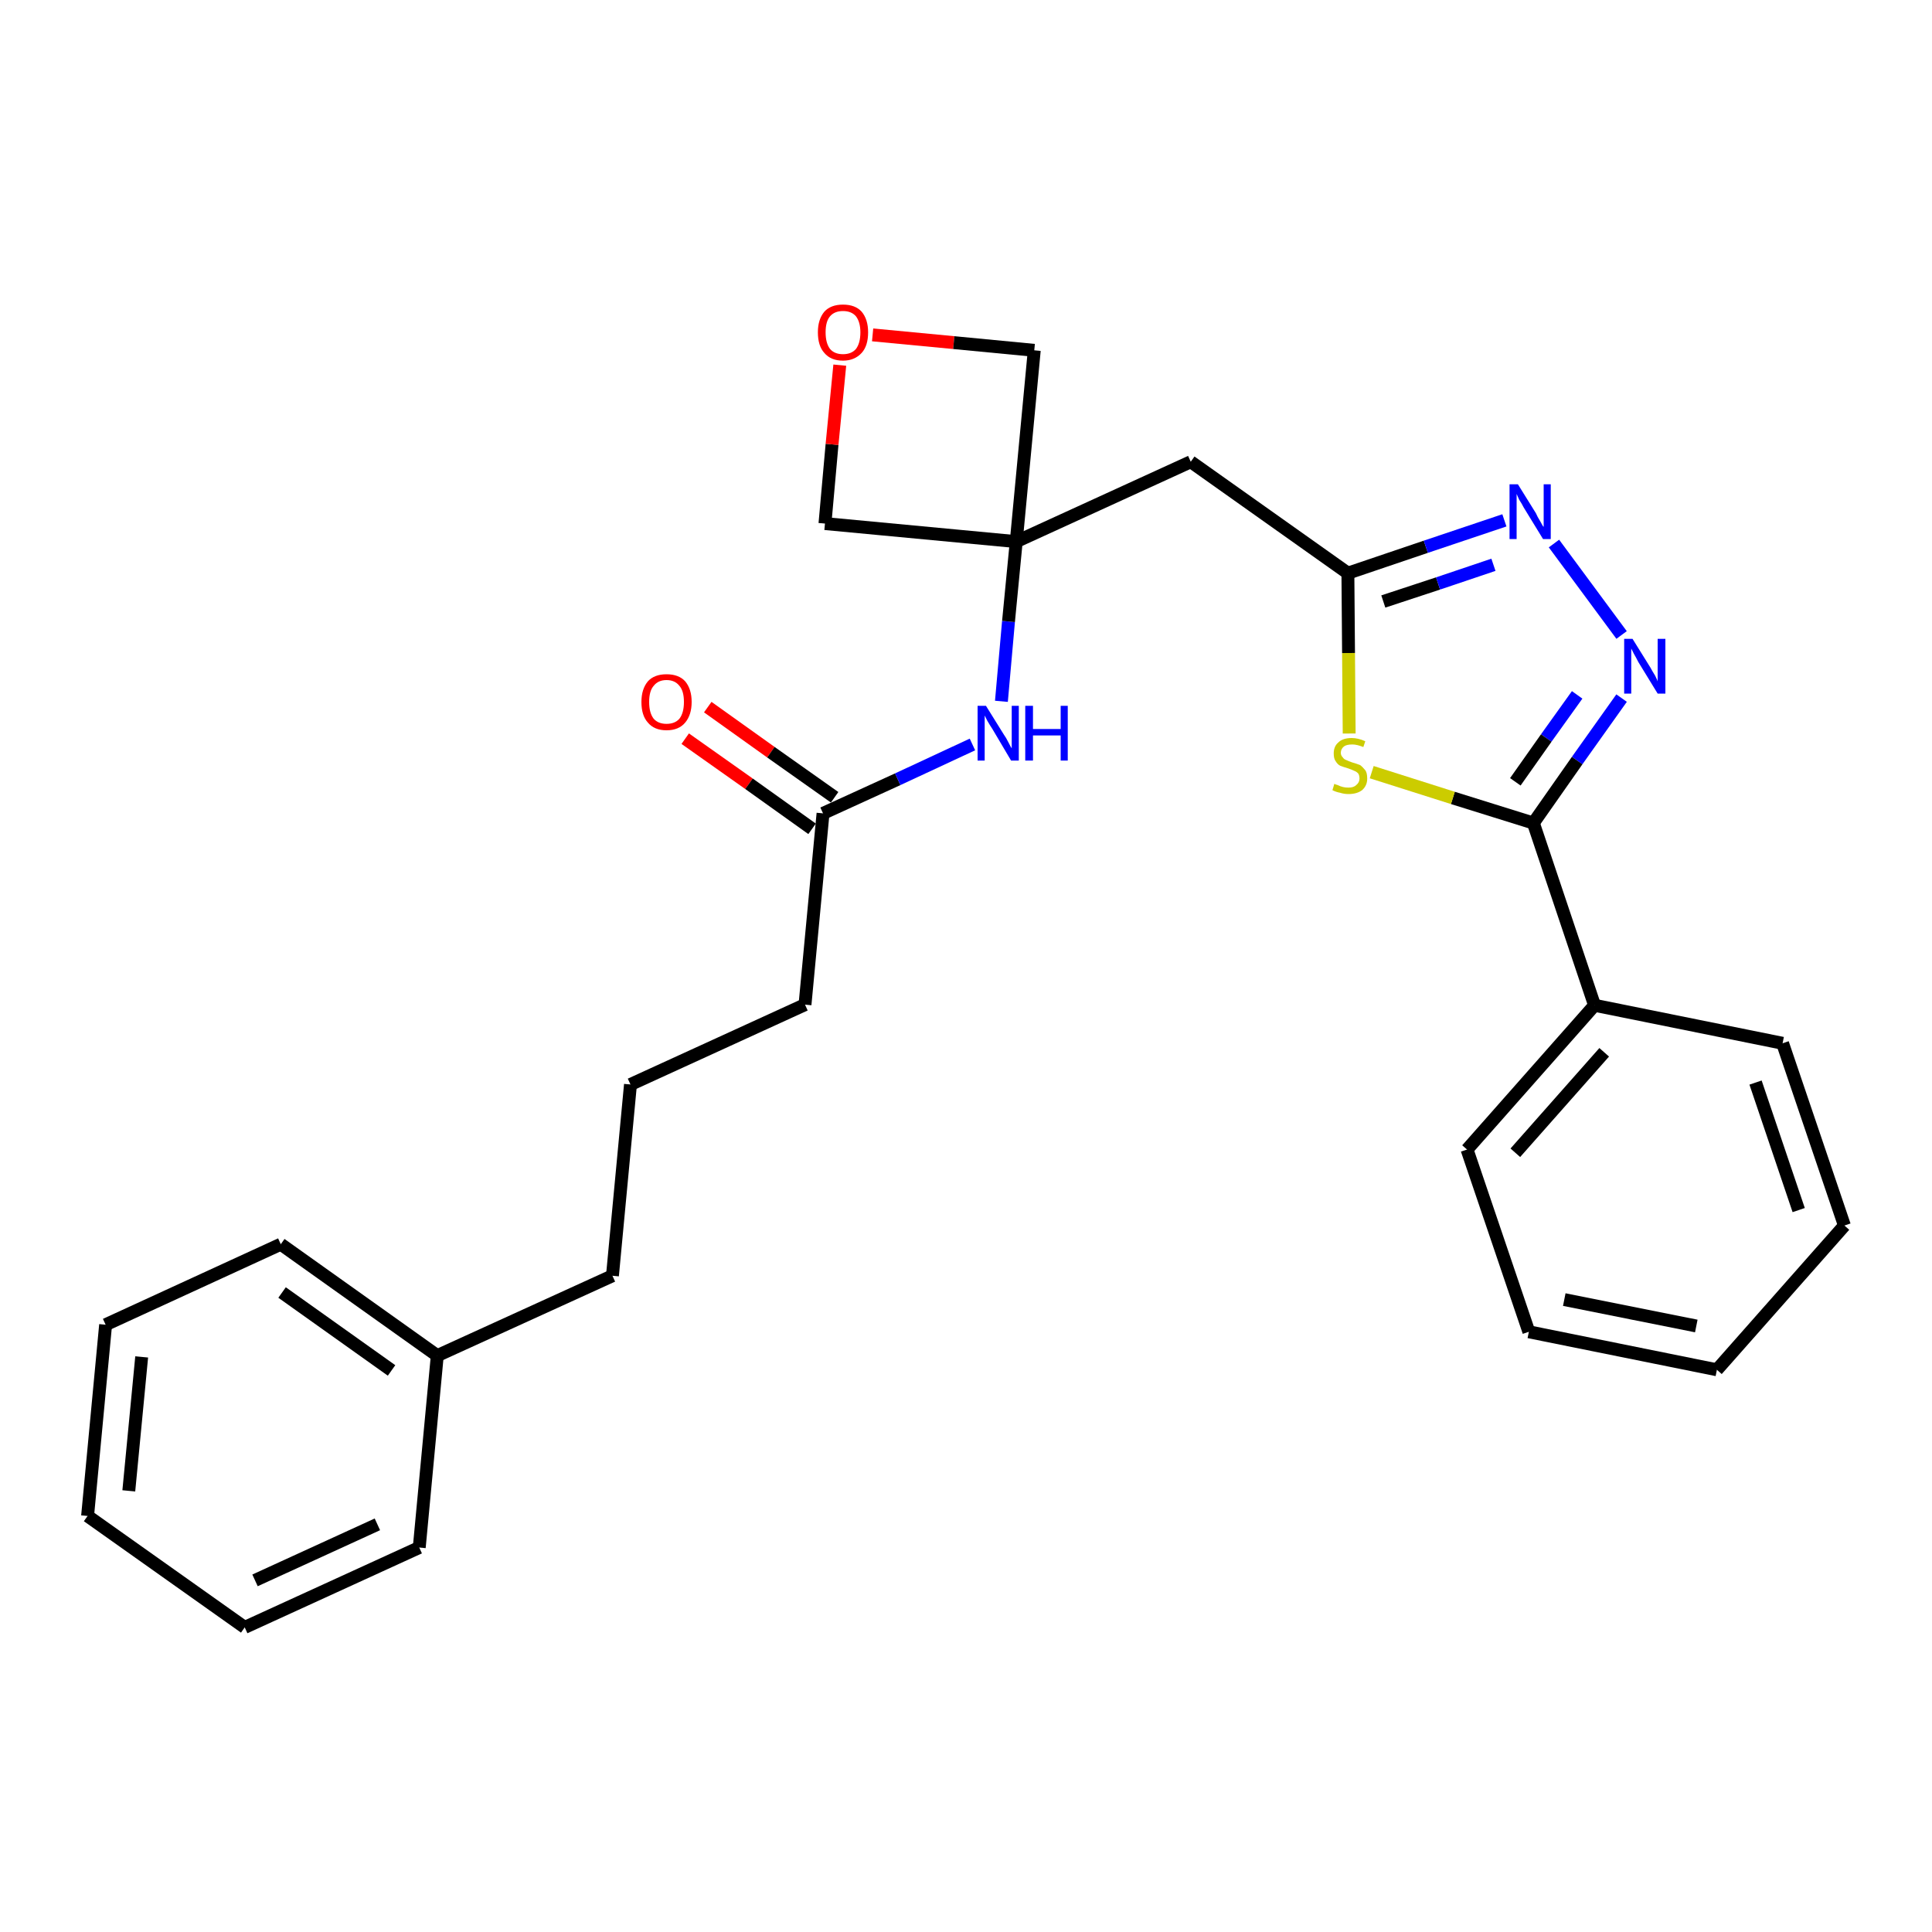 <?xml version='1.0' encoding='iso-8859-1'?>
<svg version='1.1' baseProfile='full'
              xmlns='http://www.w3.org/2000/svg'
                      xmlns:rdkit='http://www.rdkit.org/xml'
                      xmlns:xlink='http://www.w3.org/1999/xlink'
                  xml:space='preserve'
width='300px' height='300px' viewBox='0 0 300 300'>
<!-- END OF HEADER -->
<path class='bond-0 atom-0 atom-1' d='M 106.4,114.7 L 116.3,121.7' style='fill:none;fill-rule:evenodd;stroke:#FF0000;stroke-width:2.0px;stroke-linecap:butt;stroke-linejoin:miter;stroke-opacity:1' />
<path class='bond-0 atom-0 atom-1' d='M 116.3,121.7 L 126.1,128.7' style='fill:none;fill-rule:evenodd;stroke:#000000;stroke-width:2.0px;stroke-linecap:butt;stroke-linejoin:miter;stroke-opacity:1' />
<path class='bond-0 atom-0 atom-1' d='M 109.9,109.8 L 119.7,116.8' style='fill:none;fill-rule:evenodd;stroke:#FF0000;stroke-width:2.0px;stroke-linecap:butt;stroke-linejoin:miter;stroke-opacity:1' />
<path class='bond-0 atom-0 atom-1' d='M 119.7,116.8 L 129.6,123.8' style='fill:none;fill-rule:evenodd;stroke:#000000;stroke-width:2.0px;stroke-linecap:butt;stroke-linejoin:miter;stroke-opacity:1' />
<path class='bond-1 atom-1 atom-2' d='M 127.8,126.3 L 125.0,156.0' style='fill:none;fill-rule:evenodd;stroke:#000000;stroke-width:2.0px;stroke-linecap:butt;stroke-linejoin:miter;stroke-opacity:1' />
<path class='bond-10 atom-1 atom-11' d='M 127.8,126.3 L 139.4,121.0' style='fill:none;fill-rule:evenodd;stroke:#000000;stroke-width:2.0px;stroke-linecap:butt;stroke-linejoin:miter;stroke-opacity:1' />
<path class='bond-10 atom-1 atom-11' d='M 139.4,121.0 L 151.0,115.6' style='fill:none;fill-rule:evenodd;stroke:#0000FF;stroke-width:2.0px;stroke-linecap:butt;stroke-linejoin:miter;stroke-opacity:1' />
<path class='bond-2 atom-2 atom-3' d='M 125.0,156.0 L 97.9,168.4' style='fill:none;fill-rule:evenodd;stroke:#000000;stroke-width:2.0px;stroke-linecap:butt;stroke-linejoin:miter;stroke-opacity:1' />
<path class='bond-3 atom-3 atom-4' d='M 97.9,168.4 L 95.1,198.1' style='fill:none;fill-rule:evenodd;stroke:#000000;stroke-width:2.0px;stroke-linecap:butt;stroke-linejoin:miter;stroke-opacity:1' />
<path class='bond-4 atom-4 atom-5' d='M 95.1,198.1 L 67.9,210.5' style='fill:none;fill-rule:evenodd;stroke:#000000;stroke-width:2.0px;stroke-linecap:butt;stroke-linejoin:miter;stroke-opacity:1' />
<path class='bond-5 atom-5 atom-6' d='M 67.9,210.5 L 43.6,193.2' style='fill:none;fill-rule:evenodd;stroke:#000000;stroke-width:2.0px;stroke-linecap:butt;stroke-linejoin:miter;stroke-opacity:1' />
<path class='bond-5 atom-5 atom-6' d='M 60.8,212.8 L 43.8,200.7' style='fill:none;fill-rule:evenodd;stroke:#000000;stroke-width:2.0px;stroke-linecap:butt;stroke-linejoin:miter;stroke-opacity:1' />
<path class='bond-27 atom-10 atom-5' d='M 65.1,240.3 L 67.9,210.5' style='fill:none;fill-rule:evenodd;stroke:#000000;stroke-width:2.0px;stroke-linecap:butt;stroke-linejoin:miter;stroke-opacity:1' />
<path class='bond-6 atom-6 atom-7' d='M 43.6,193.2 L 16.4,205.7' style='fill:none;fill-rule:evenodd;stroke:#000000;stroke-width:2.0px;stroke-linecap:butt;stroke-linejoin:miter;stroke-opacity:1' />
<path class='bond-7 atom-7 atom-8' d='M 16.4,205.7 L 13.6,235.4' style='fill:none;fill-rule:evenodd;stroke:#000000;stroke-width:2.0px;stroke-linecap:butt;stroke-linejoin:miter;stroke-opacity:1' />
<path class='bond-7 atom-7 atom-8' d='M 22.0,210.7 L 20.0,231.5' style='fill:none;fill-rule:evenodd;stroke:#000000;stroke-width:2.0px;stroke-linecap:butt;stroke-linejoin:miter;stroke-opacity:1' />
<path class='bond-8 atom-8 atom-9' d='M 13.6,235.4 L 38.0,252.7' style='fill:none;fill-rule:evenodd;stroke:#000000;stroke-width:2.0px;stroke-linecap:butt;stroke-linejoin:miter;stroke-opacity:1' />
<path class='bond-9 atom-9 atom-10' d='M 38.0,252.7 L 65.1,240.3' style='fill:none;fill-rule:evenodd;stroke:#000000;stroke-width:2.0px;stroke-linecap:butt;stroke-linejoin:miter;stroke-opacity:1' />
<path class='bond-9 atom-9 atom-10' d='M 39.6,245.4 L 58.6,236.7' style='fill:none;fill-rule:evenodd;stroke:#000000;stroke-width:2.0px;stroke-linecap:butt;stroke-linejoin:miter;stroke-opacity:1' />
<path class='bond-11 atom-11 atom-12' d='M 155.5,108.9 L 156.6,96.5' style='fill:none;fill-rule:evenodd;stroke:#0000FF;stroke-width:2.0px;stroke-linecap:butt;stroke-linejoin:miter;stroke-opacity:1' />
<path class='bond-11 atom-11 atom-12' d='M 156.6,96.5 L 157.8,84.1' style='fill:none;fill-rule:evenodd;stroke:#000000;stroke-width:2.0px;stroke-linecap:butt;stroke-linejoin:miter;stroke-opacity:1' />
<path class='bond-12 atom-12 atom-13' d='M 157.8,84.1 L 184.9,71.7' style='fill:none;fill-rule:evenodd;stroke:#000000;stroke-width:2.0px;stroke-linecap:butt;stroke-linejoin:miter;stroke-opacity:1' />
<path class='bond-24 atom-12 atom-25' d='M 157.8,84.1 L 128.1,81.3' style='fill:none;fill-rule:evenodd;stroke:#000000;stroke-width:2.0px;stroke-linecap:butt;stroke-linejoin:miter;stroke-opacity:1' />
<path class='bond-28 atom-27 atom-12' d='M 160.6,54.4 L 157.8,84.1' style='fill:none;fill-rule:evenodd;stroke:#000000;stroke-width:2.0px;stroke-linecap:butt;stroke-linejoin:miter;stroke-opacity:1' />
<path class='bond-13 atom-13 atom-14' d='M 184.9,71.7 L 209.3,89.0' style='fill:none;fill-rule:evenodd;stroke:#000000;stroke-width:2.0px;stroke-linecap:butt;stroke-linejoin:miter;stroke-opacity:1' />
<path class='bond-14 atom-14 atom-15' d='M 209.3,89.0 L 221.4,84.9' style='fill:none;fill-rule:evenodd;stroke:#000000;stroke-width:2.0px;stroke-linecap:butt;stroke-linejoin:miter;stroke-opacity:1' />
<path class='bond-14 atom-14 atom-15' d='M 221.4,84.9 L 233.6,80.8' style='fill:none;fill-rule:evenodd;stroke:#0000FF;stroke-width:2.0px;stroke-linecap:butt;stroke-linejoin:miter;stroke-opacity:1' />
<path class='bond-14 atom-14 atom-15' d='M 214.8,93.4 L 223.3,90.6' style='fill:none;fill-rule:evenodd;stroke:#000000;stroke-width:2.0px;stroke-linecap:butt;stroke-linejoin:miter;stroke-opacity:1' />
<path class='bond-14 atom-14 atom-15' d='M 223.3,90.6 L 231.9,87.7' style='fill:none;fill-rule:evenodd;stroke:#0000FF;stroke-width:2.0px;stroke-linecap:butt;stroke-linejoin:miter;stroke-opacity:1' />
<path class='bond-29 atom-24 atom-14' d='M 209.5,113.9 L 209.4,101.4' style='fill:none;fill-rule:evenodd;stroke:#CCCC00;stroke-width:2.0px;stroke-linecap:butt;stroke-linejoin:miter;stroke-opacity:1' />
<path class='bond-29 atom-24 atom-14' d='M 209.4,101.4 L 209.3,89.0' style='fill:none;fill-rule:evenodd;stroke:#000000;stroke-width:2.0px;stroke-linecap:butt;stroke-linejoin:miter;stroke-opacity:1' />
<path class='bond-15 atom-15 atom-16' d='M 241.3,84.4 L 251.8,98.6' style='fill:none;fill-rule:evenodd;stroke:#0000FF;stroke-width:2.0px;stroke-linecap:butt;stroke-linejoin:miter;stroke-opacity:1' />
<path class='bond-16 atom-16 atom-17' d='M 251.8,108.4 L 244.9,118.1' style='fill:none;fill-rule:evenodd;stroke:#0000FF;stroke-width:2.0px;stroke-linecap:butt;stroke-linejoin:miter;stroke-opacity:1' />
<path class='bond-16 atom-16 atom-17' d='M 244.9,118.1 L 238.1,127.8' style='fill:none;fill-rule:evenodd;stroke:#000000;stroke-width:2.0px;stroke-linecap:butt;stroke-linejoin:miter;stroke-opacity:1' />
<path class='bond-16 atom-16 atom-17' d='M 244.9,107.9 L 240.1,114.6' style='fill:none;fill-rule:evenodd;stroke:#0000FF;stroke-width:2.0px;stroke-linecap:butt;stroke-linejoin:miter;stroke-opacity:1' />
<path class='bond-16 atom-16 atom-17' d='M 240.1,114.6 L 235.3,121.4' style='fill:none;fill-rule:evenodd;stroke:#000000;stroke-width:2.0px;stroke-linecap:butt;stroke-linejoin:miter;stroke-opacity:1' />
<path class='bond-17 atom-17 atom-18' d='M 238.1,127.8 L 247.6,156.1' style='fill:none;fill-rule:evenodd;stroke:#000000;stroke-width:2.0px;stroke-linecap:butt;stroke-linejoin:miter;stroke-opacity:1' />
<path class='bond-23 atom-17 atom-24' d='M 238.1,127.8 L 225.6,123.9' style='fill:none;fill-rule:evenodd;stroke:#000000;stroke-width:2.0px;stroke-linecap:butt;stroke-linejoin:miter;stroke-opacity:1' />
<path class='bond-23 atom-17 atom-24' d='M 225.6,123.9 L 213.0,119.9' style='fill:none;fill-rule:evenodd;stroke:#CCCC00;stroke-width:2.0px;stroke-linecap:butt;stroke-linejoin:miter;stroke-opacity:1' />
<path class='bond-18 atom-18 atom-19' d='M 247.6,156.1 L 227.8,178.5' style='fill:none;fill-rule:evenodd;stroke:#000000;stroke-width:2.0px;stroke-linecap:butt;stroke-linejoin:miter;stroke-opacity:1' />
<path class='bond-18 atom-18 atom-19' d='M 249.1,163.4 L 235.3,179.0' style='fill:none;fill-rule:evenodd;stroke:#000000;stroke-width:2.0px;stroke-linecap:butt;stroke-linejoin:miter;stroke-opacity:1' />
<path class='bond-30 atom-23 atom-18' d='M 276.8,162.0 L 247.6,156.1' style='fill:none;fill-rule:evenodd;stroke:#000000;stroke-width:2.0px;stroke-linecap:butt;stroke-linejoin:miter;stroke-opacity:1' />
<path class='bond-19 atom-19 atom-20' d='M 227.8,178.5 L 237.4,206.8' style='fill:none;fill-rule:evenodd;stroke:#000000;stroke-width:2.0px;stroke-linecap:butt;stroke-linejoin:miter;stroke-opacity:1' />
<path class='bond-20 atom-20 atom-21' d='M 237.4,206.8 L 266.6,212.7' style='fill:none;fill-rule:evenodd;stroke:#000000;stroke-width:2.0px;stroke-linecap:butt;stroke-linejoin:miter;stroke-opacity:1' />
<path class='bond-20 atom-20 atom-21' d='M 242.9,201.8 L 263.4,205.9' style='fill:none;fill-rule:evenodd;stroke:#000000;stroke-width:2.0px;stroke-linecap:butt;stroke-linejoin:miter;stroke-opacity:1' />
<path class='bond-21 atom-21 atom-22' d='M 266.6,212.7 L 286.4,190.3' style='fill:none;fill-rule:evenodd;stroke:#000000;stroke-width:2.0px;stroke-linecap:butt;stroke-linejoin:miter;stroke-opacity:1' />
<path class='bond-22 atom-22 atom-23' d='M 286.4,190.3 L 276.8,162.0' style='fill:none;fill-rule:evenodd;stroke:#000000;stroke-width:2.0px;stroke-linecap:butt;stroke-linejoin:miter;stroke-opacity:1' />
<path class='bond-22 atom-22 atom-23' d='M 279.3,187.9 L 272.6,168.1' style='fill:none;fill-rule:evenodd;stroke:#000000;stroke-width:2.0px;stroke-linecap:butt;stroke-linejoin:miter;stroke-opacity:1' />
<path class='bond-25 atom-25 atom-26' d='M 128.1,81.3 L 129.2,69.0' style='fill:none;fill-rule:evenodd;stroke:#000000;stroke-width:2.0px;stroke-linecap:butt;stroke-linejoin:miter;stroke-opacity:1' />
<path class='bond-25 atom-25 atom-26' d='M 129.2,69.0 L 130.4,56.7' style='fill:none;fill-rule:evenodd;stroke:#FF0000;stroke-width:2.0px;stroke-linecap:butt;stroke-linejoin:miter;stroke-opacity:1' />
<path class='bond-26 atom-26 atom-27' d='M 135.5,52.0 L 148.1,53.2' style='fill:none;fill-rule:evenodd;stroke:#FF0000;stroke-width:2.0px;stroke-linecap:butt;stroke-linejoin:miter;stroke-opacity:1' />
<path class='bond-26 atom-26 atom-27' d='M 148.1,53.2 L 160.6,54.4' style='fill:none;fill-rule:evenodd;stroke:#000000;stroke-width:2.0px;stroke-linecap:butt;stroke-linejoin:miter;stroke-opacity:1' />
<path  class='atom-0' d='M 99.6 109.0
Q 99.6 107.0, 100.6 105.8
Q 101.6 104.7, 103.5 104.7
Q 105.4 104.7, 106.4 105.8
Q 107.4 107.0, 107.4 109.0
Q 107.4 111.0, 106.4 112.2
Q 105.4 113.4, 103.5 113.4
Q 101.6 113.4, 100.6 112.2
Q 99.6 111.1, 99.6 109.0
M 103.5 112.4
Q 104.8 112.4, 105.5 111.6
Q 106.2 110.7, 106.2 109.0
Q 106.2 107.3, 105.5 106.5
Q 104.8 105.6, 103.5 105.6
Q 102.2 105.6, 101.5 106.5
Q 100.8 107.3, 100.8 109.0
Q 100.8 110.7, 101.5 111.6
Q 102.2 112.4, 103.5 112.4
' fill='#FF0000'/>
<path  class='atom-11' d='M 153.1 109.6
L 155.9 114.1
Q 156.2 114.5, 156.6 115.3
Q 157.0 116.1, 157.1 116.2
L 157.1 109.6
L 158.2 109.6
L 158.2 118.1
L 157.0 118.1
L 154.1 113.2
Q 153.7 112.6, 153.3 111.9
Q 153.0 111.3, 152.9 111.1
L 152.9 118.1
L 151.8 118.1
L 151.8 109.6
L 153.1 109.6
' fill='#0000FF'/>
<path  class='atom-11' d='M 159.2 109.6
L 160.4 109.6
L 160.4 113.2
L 164.7 113.2
L 164.7 109.6
L 165.8 109.6
L 165.8 118.1
L 164.7 118.1
L 164.7 114.2
L 160.4 114.2
L 160.4 118.1
L 159.2 118.1
L 159.2 109.6
' fill='#0000FF'/>
<path  class='atom-15' d='M 235.7 75.2
L 238.5 79.7
Q 238.7 80.2, 239.2 81.0
Q 239.6 81.8, 239.7 81.8
L 239.7 75.2
L 240.8 75.2
L 240.8 83.7
L 239.6 83.7
L 236.6 78.8
Q 236.3 78.2, 235.9 77.6
Q 235.6 76.9, 235.5 76.7
L 235.5 83.7
L 234.4 83.7
L 234.4 75.2
L 235.7 75.2
' fill='#0000FF'/>
<path  class='atom-16' d='M 253.5 99.2
L 256.3 103.7
Q 256.5 104.1, 257.0 104.9
Q 257.4 105.7, 257.4 105.8
L 257.4 99.2
L 258.6 99.2
L 258.6 107.7
L 257.4 107.7
L 254.4 102.8
Q 254.1 102.2, 253.7 101.5
Q 253.4 100.9, 253.3 100.7
L 253.3 107.7
L 252.2 107.7
L 252.2 99.2
L 253.5 99.2
' fill='#0000FF'/>
<path  class='atom-24' d='M 207.2 121.7
Q 207.3 121.8, 207.7 121.9
Q 208.1 122.1, 208.5 122.2
Q 208.9 122.3, 209.4 122.3
Q 210.2 122.3, 210.6 121.9
Q 211.1 121.5, 211.1 120.9
Q 211.1 120.4, 210.9 120.1
Q 210.6 119.8, 210.3 119.7
Q 209.9 119.5, 209.3 119.3
Q 208.6 119.1, 208.1 118.9
Q 207.7 118.7, 207.4 118.2
Q 207.1 117.8, 207.1 117.0
Q 207.1 115.9, 207.8 115.3
Q 208.5 114.6, 209.9 114.6
Q 210.9 114.6, 212.0 115.1
L 211.7 116.0
Q 210.7 115.6, 210.0 115.6
Q 209.1 115.6, 208.7 115.9
Q 208.2 116.3, 208.2 116.9
Q 208.2 117.3, 208.5 117.6
Q 208.7 117.9, 209.0 118.0
Q 209.4 118.2, 210.0 118.4
Q 210.7 118.6, 211.2 118.8
Q 211.6 119.1, 212.0 119.6
Q 212.3 120.0, 212.3 120.9
Q 212.3 122.0, 211.5 122.7
Q 210.7 123.3, 209.4 123.3
Q 208.7 123.3, 208.1 123.1
Q 207.5 123.0, 206.9 122.7
L 207.2 121.7
' fill='#CCCC00'/>
<path  class='atom-26' d='M 127.0 51.6
Q 127.0 49.6, 128.0 48.4
Q 129.0 47.3, 130.9 47.3
Q 132.8 47.3, 133.8 48.4
Q 134.8 49.6, 134.8 51.6
Q 134.8 53.7, 133.8 54.8
Q 132.7 56.0, 130.9 56.0
Q 129.0 56.0, 128.0 54.8
Q 127.0 53.7, 127.0 51.6
M 130.9 55.0
Q 132.2 55.0, 132.9 54.2
Q 133.6 53.3, 133.6 51.6
Q 133.6 50.0, 132.9 49.1
Q 132.2 48.3, 130.9 48.3
Q 129.6 48.3, 128.9 49.1
Q 128.2 49.9, 128.2 51.6
Q 128.2 53.3, 128.9 54.2
Q 129.6 55.0, 130.9 55.0
' fill='#FF0000'/>
</svg>
